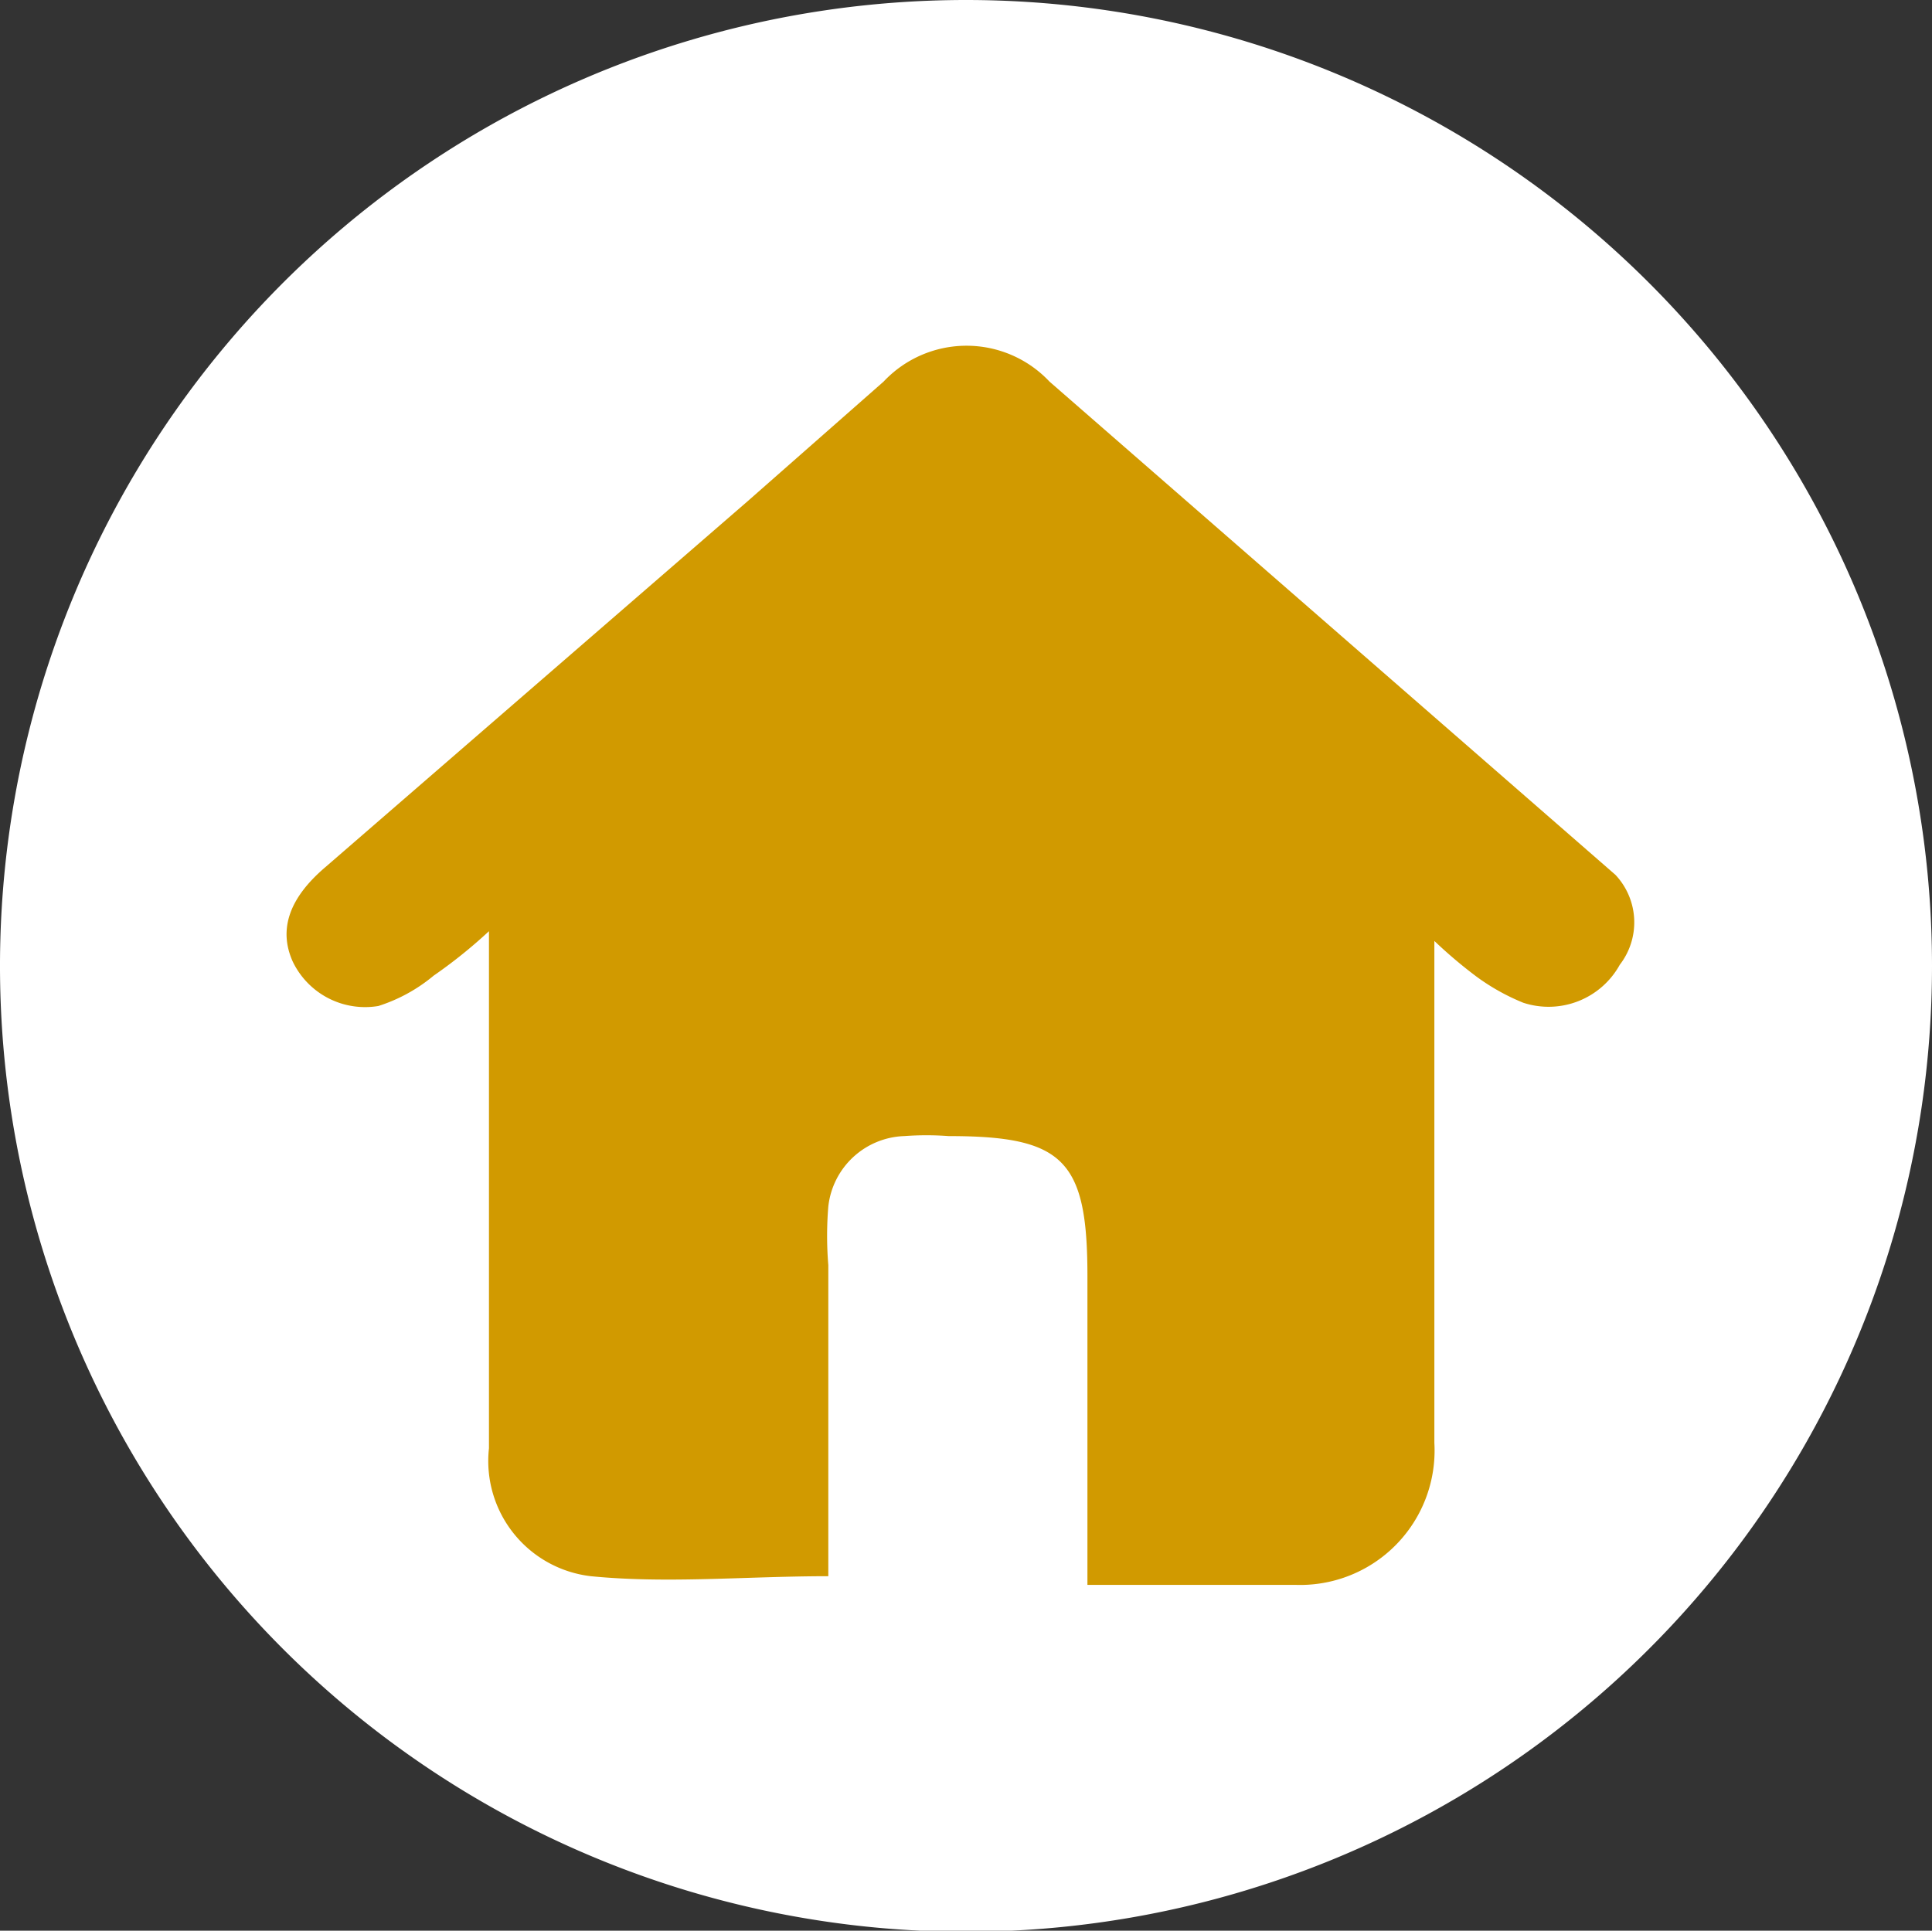 <svg xmlns="http://www.w3.org/2000/svg" viewBox="0 0 17.82 17.81"><rect x="0" y="0" width="17.82" height="17.81" fill="#333333" stroke="none"/><defs><style>.cls-1{fill:#fff;}.cls-2{fill:#d19a00;}</style></defs><title>home</title><g id="Capa_2" data-name="Capa 2"><g id="Capa_1-2" data-name="Capa 1"><path class="cls-1" d="M8.91,0a8.91,8.91,0,1,0,8.91,8.91A8.91,8.91,0,0,0,8.91,0Z"/><path class="cls-2" d="M14.9,8.07,9.68,3.52a1.05,1.05,0,0,0-1.53,0L6.9,4.62,3,8c-.34.29-.43.58-.3.87a.74.74,0,0,0,.79.41A1.51,1.51,0,0,0,4,9a4.56,4.56,0,0,0,.51-.41c0,.23,0,.38,0,.54,0,1.41,0,2.82,0,4.23a1.07,1.07,0,0,0,.94,1.18c.71.07,1.43,0,2.19,0V11.67a3.29,3.29,0,0,1,0-.54.73.73,0,0,1,.7-.65,2.77,2.77,0,0,1,.41,0c1.06,0,1.28.22,1.28,1.29v2.85h1.92a1.24,1.24,0,0,0,1.28-1.31c0-1.41,0-2.82,0-4.24,0-.11,0-.22,0-.39a4.32,4.32,0,0,0,.39.33,2,2,0,0,0,.43.24.75.75,0,0,0,.89-.35A.64.64,0,0,0,14.9,8.07Z"/></g></g></svg>